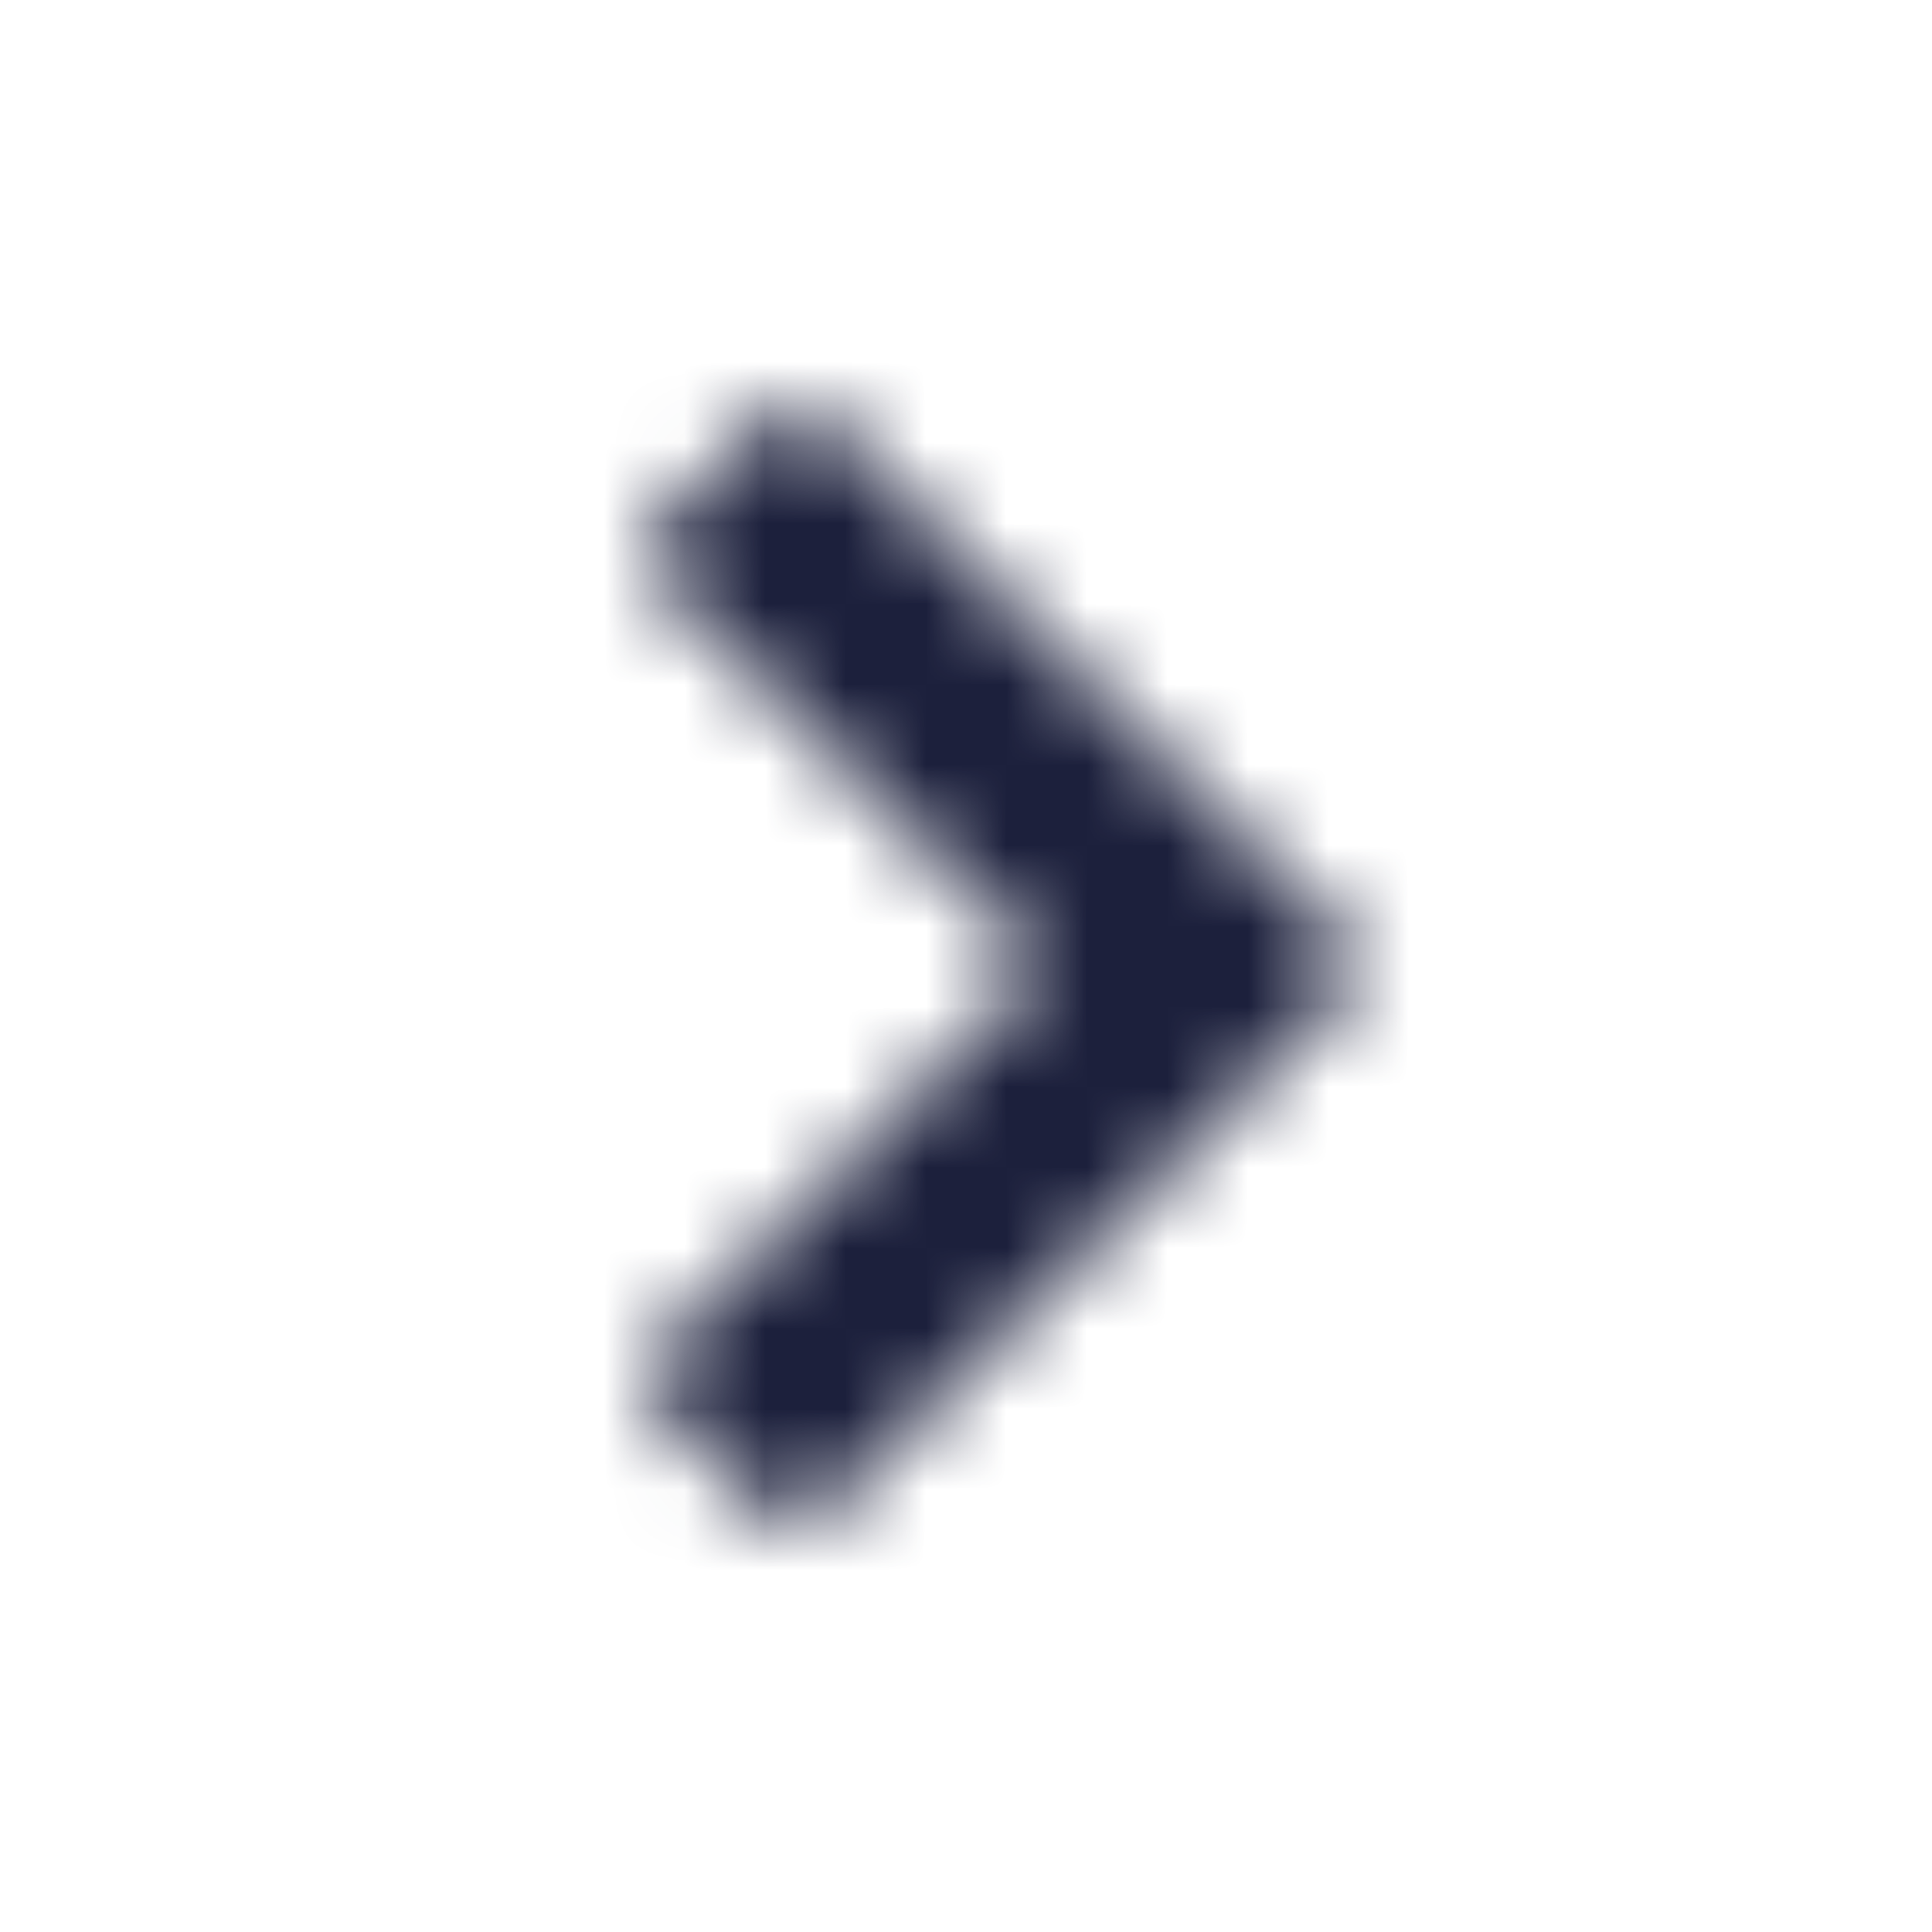 <svg width="24" height="24" viewBox="0 0 24 24" fill="none" xmlns="http://www.w3.org/2000/svg">
<mask id="mask0" mask-type="alpha" maskUnits="userSpaceOnUse" x="8" y="5" width="9" height="15">
<path fill-rule="evenodd" clip-rule="evenodd" d="M8.11 7.147L12.956 12L8.11 16.853C8.075 16.886 8.048 16.925 8.029 16.968C8.01 17.012 8 17.059 8 17.106C8 17.153 8.01 17.2 8.029 17.244C8.048 17.287 8.075 17.326 8.11 17.359L9.641 18.897C9.709 18.963 9.799 19 9.894 19C9.989 19 10.079 18.963 10.147 18.897L15.26 13.784L16.791 12.253C16.857 12.185 16.895 12.095 16.895 12C16.895 11.905 16.857 11.815 16.791 11.747L15.26 10.216L10.168 5.107C10.101 5.041 10.01 5.004 9.915 5.004C9.82 5.004 9.73 5.041 9.662 5.107L8.11 6.641C8.075 6.673 8.048 6.713 8.029 6.756C8.01 6.8 8 6.847 8 6.894C8 6.941 8.01 6.988 8.029 7.032C8.048 7.075 8.075 7.115 8.11 7.147Z" fill="#1C203C"/>
</mask>
<g mask="url(#mask0)">
<rect width="24" height="24" fill="#1C203C"/>
</g>
</svg>
